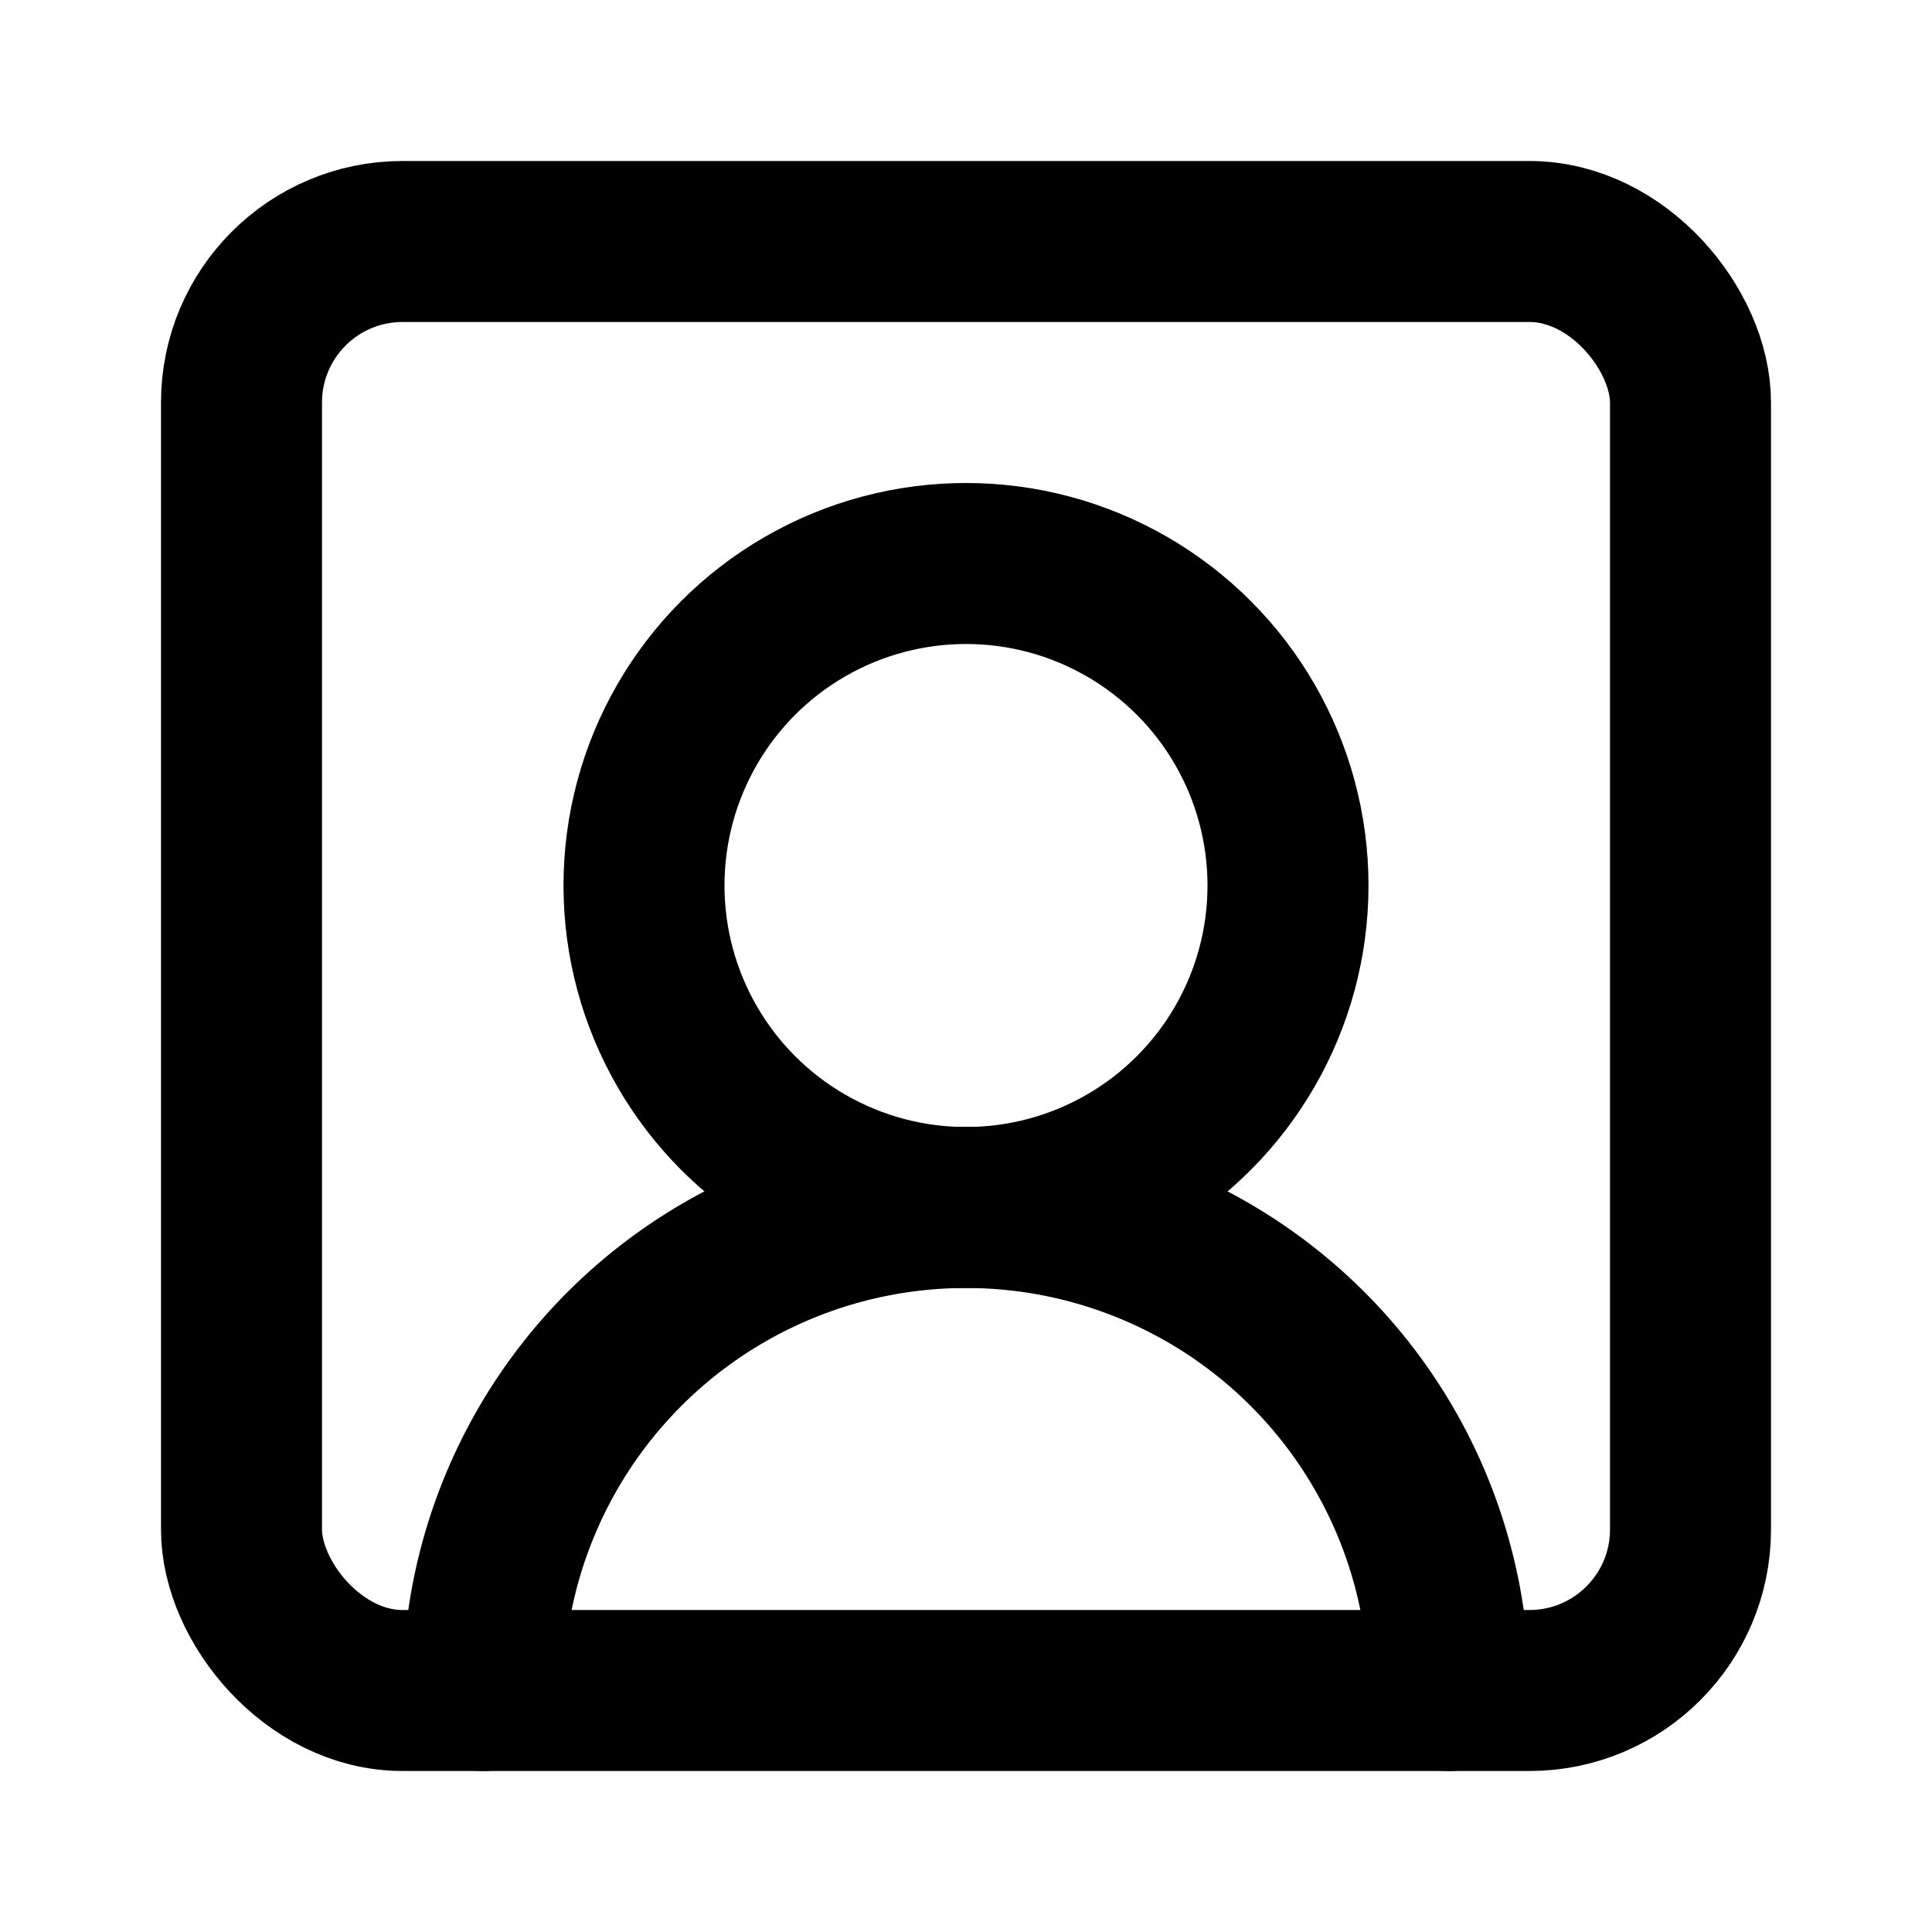 <?xml version="1.0" standalone="no"?>
<svg viewBox="0 0 24 24" fill="none" stroke="currentColor" stroke-width="2" stroke-linecap="round" stroke-linejoin="round" xmlns="http://www.w3.org/2000/svg"><path d="M18 21a6 6 0 0 0-12 0"></path><circle cx="12" cy="11" r="4"></circle><rect width="18" height="18" x="3" y="3" rx="2"></rect></svg>